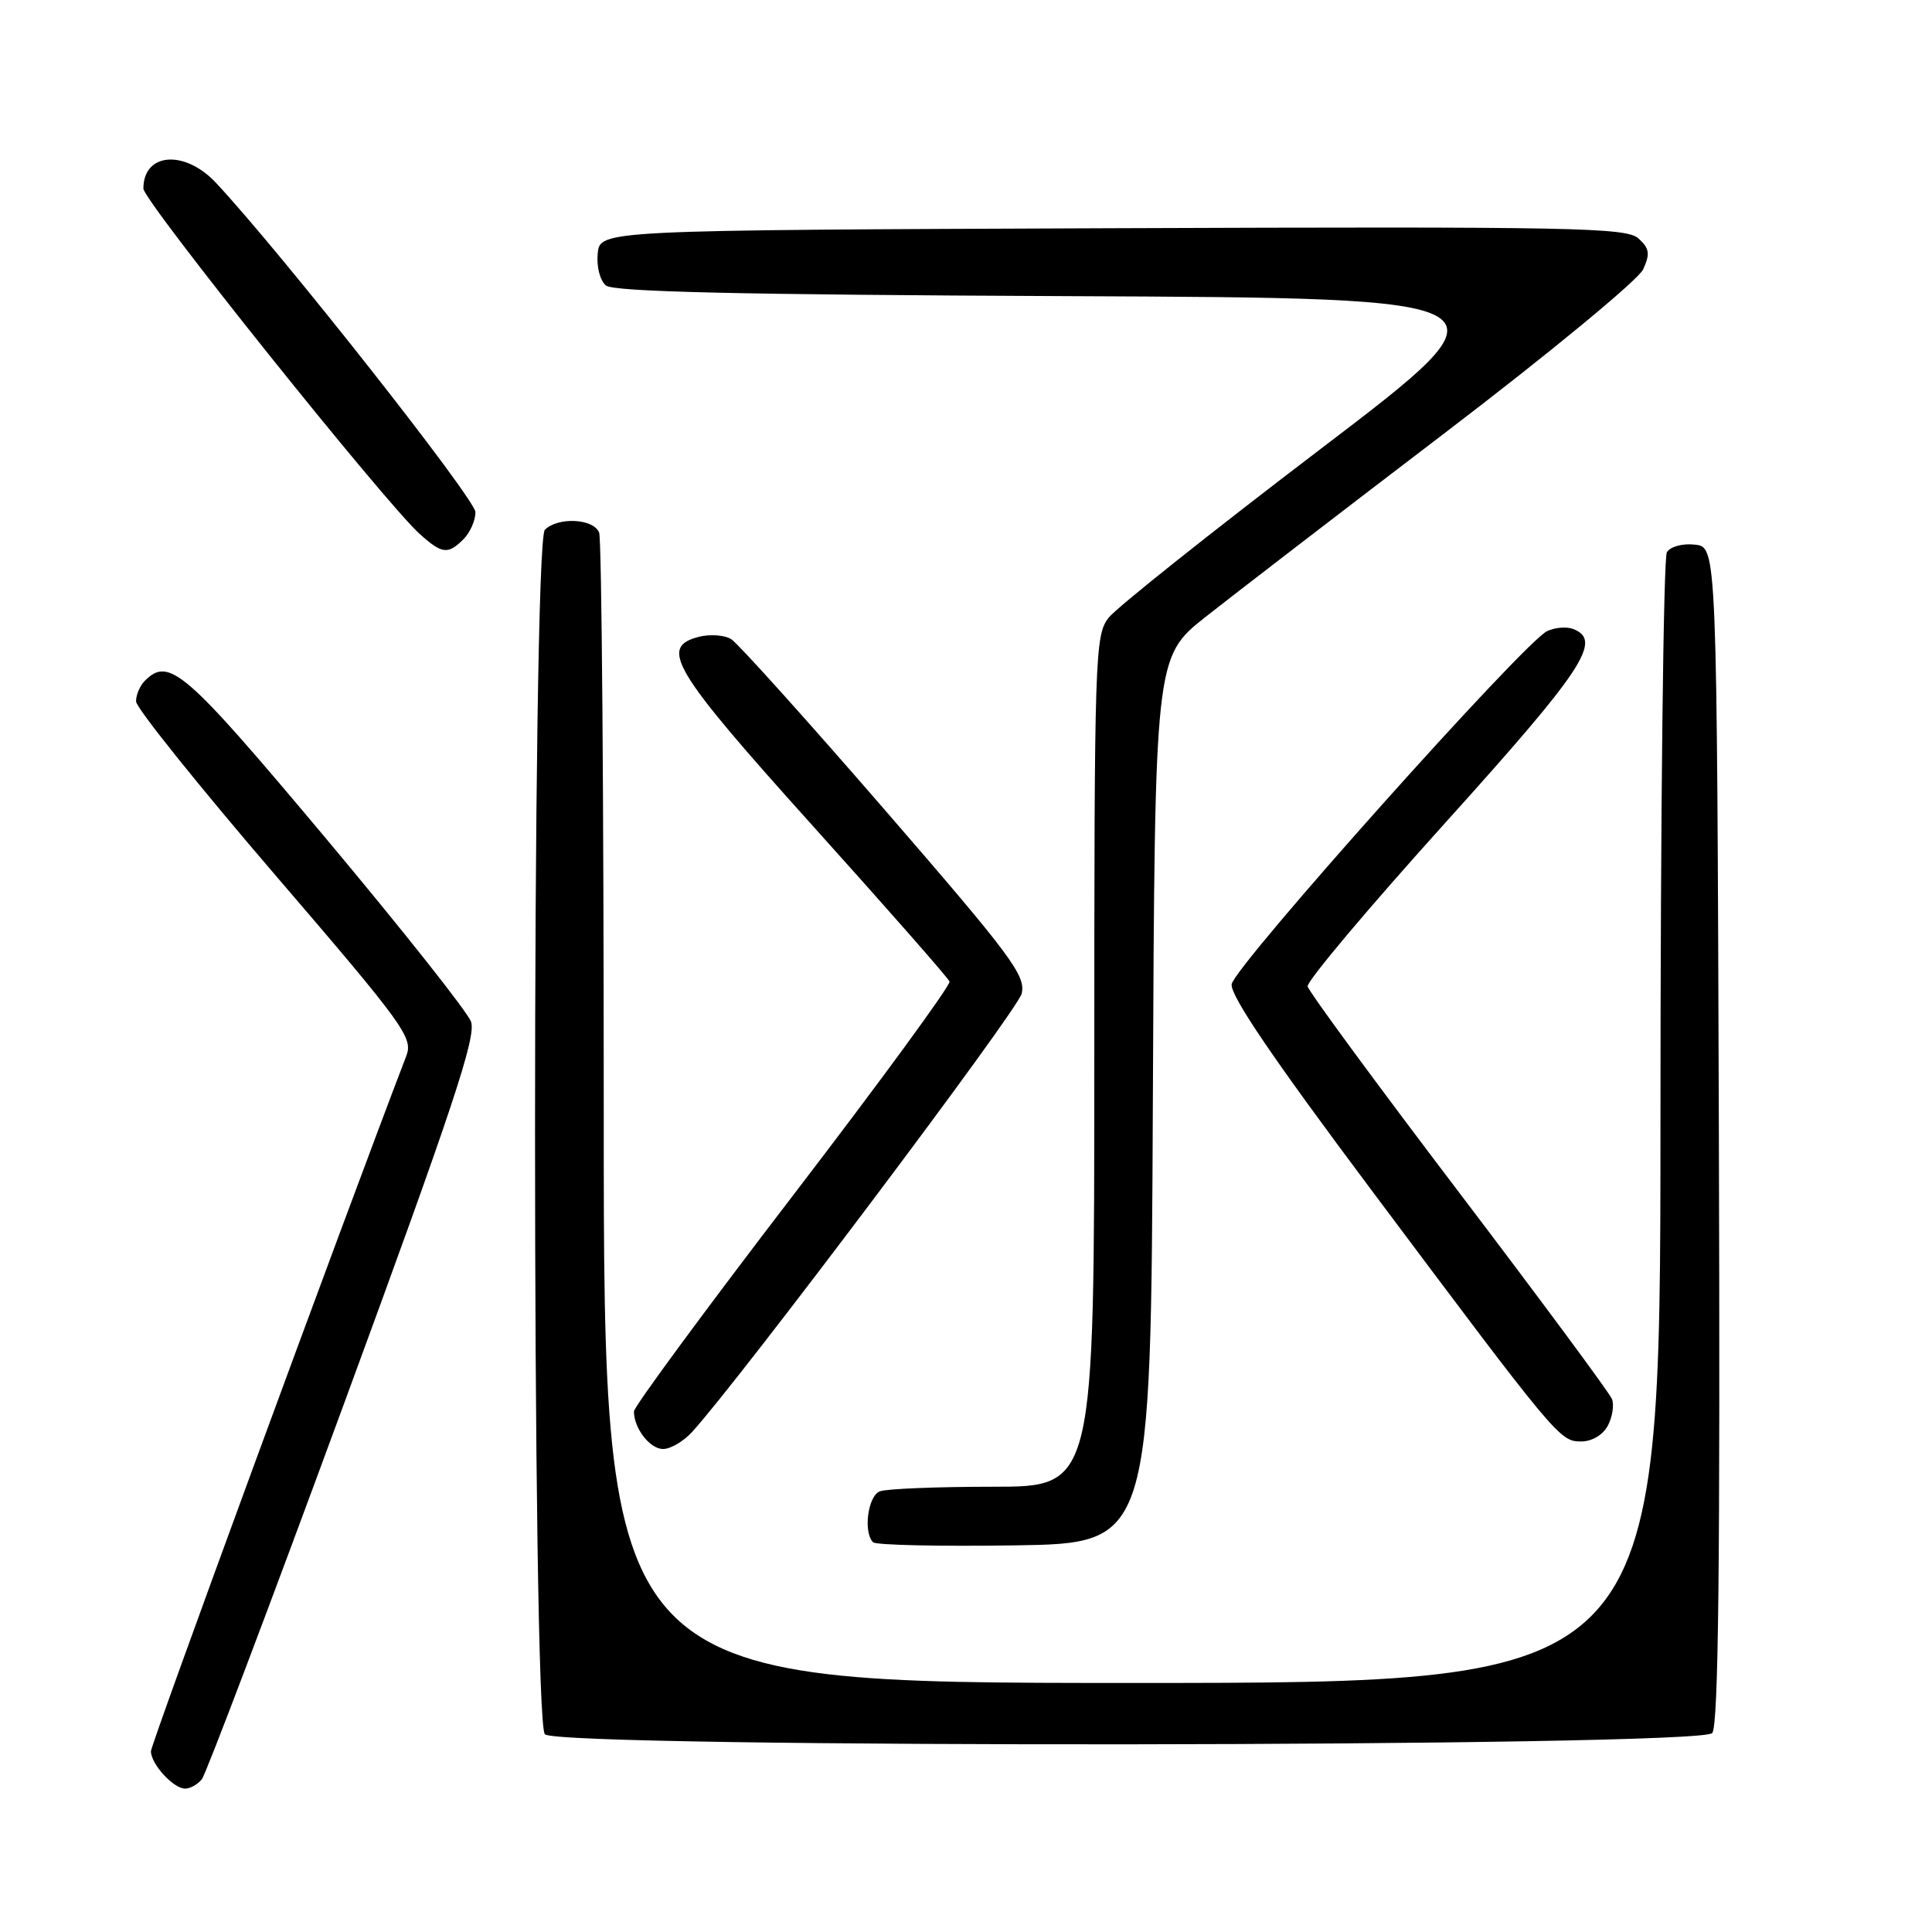 <?xml version="1.0" encoding="UTF-8" standalone="no"?>
<!DOCTYPE svg PUBLIC "-//W3C//DTD SVG 1.1//EN" "http://www.w3.org/Graphics/SVG/1.1/DTD/svg11.dtd" >
<svg xmlns="http://www.w3.org/2000/svg" xmlns:xlink="http://www.w3.org/1999/xlink" version="1.1" viewBox="0 0 256 256">
 <g >
 <path fill="currentColor"
d=" M 26.75 235.75 C 27.30 235.06 35.75 212.74 45.53 186.14 C 60.01 146.77 63.14 137.34 62.41 135.37 C 61.91 134.03 53.21 123.06 43.08 110.97 C 24.50 88.82 22.41 86.99 19.20 90.20 C 18.54 90.86 18.01 92.10 18.03 92.95 C 18.04 93.80 26.33 104.13 36.44 115.91 C 53.59 135.88 54.76 137.50 53.84 139.91 C 45.50 161.66 20.00 231.09 20.00 232.05 C 20.00 233.75 22.98 237.00 24.53 237.00 C 25.20 237.00 26.20 236.44 26.75 235.75 Z  M 226.88 229.64 C 227.71 228.65 227.94 207.10 227.76 150.39 C 227.50 72.50 227.50 72.50 224.61 72.17 C 222.97 71.98 221.35 72.41 220.87 73.17 C 220.41 73.90 220.02 107.91 220.02 148.75 C 220.00 223.00 220.00 223.00 150.00 223.00 C 80.00 223.00 80.00 223.00 80.00 147.58 C 80.00 106.10 79.73 71.45 79.39 70.58 C 78.68 68.71 73.94 68.46 72.20 70.20 C 70.46 71.94 70.46 228.06 72.20 229.80 C 74.08 231.68 225.32 231.52 226.88 229.64 Z  M 152.76 145.79 C 153.02 87.07 153.02 87.07 159.76 81.73 C 163.47 78.80 177.77 67.80 191.55 57.29 C 205.37 46.75 217.11 37.06 217.73 35.69 C 218.67 33.62 218.56 32.92 217.10 31.59 C 215.50 30.15 208.55 30.01 147.41 30.24 C 79.50 30.50 79.50 30.50 79.20 33.59 C 79.03 35.34 79.50 37.17 80.29 37.83 C 81.31 38.67 98.01 39.05 141.47 39.24 C 201.25 39.50 201.25 39.50 175.04 59.45 C 160.62 70.43 147.96 80.50 146.91 81.84 C 145.08 84.17 145.00 86.65 145.00 140.63 C 145.00 197.00 145.00 197.00 131.58 197.00 C 124.20 197.00 117.45 197.27 116.58 197.61 C 115.00 198.22 114.36 203.03 115.69 204.36 C 116.07 204.73 124.50 204.92 134.44 204.77 C 152.50 204.50 152.50 204.50 152.76 145.79 Z  M 91.70 189.75 C 98.14 182.67 134.81 133.91 135.37 131.68 C 135.96 129.29 134.06 126.74 117.27 107.35 C 106.95 95.44 97.78 85.25 96.90 84.70 C 96.03 84.15 94.11 84.01 92.65 84.37 C 87.26 85.73 89.05 88.71 107.75 109.49 C 117.51 120.33 125.64 129.59 125.82 130.06 C 125.99 130.53 116.66 143.29 105.07 158.41 C 93.48 173.53 84.00 186.41 84.00 187.02 C 84.00 189.27 86.12 192.00 87.86 192.00 C 88.85 192.00 90.57 190.99 91.70 189.75 Z  M 213.04 188.92 C 213.65 187.78 213.90 186.19 213.60 185.39 C 213.29 184.59 204.14 172.23 193.27 157.92 C 182.40 143.61 173.39 131.36 173.27 130.70 C 173.14 130.04 181.35 120.28 191.52 109.01 C 209.86 88.67 212.38 84.85 208.44 83.34 C 207.59 83.01 206.04 83.14 205.01 83.62 C 201.97 85.04 163.53 128.07 163.20 130.42 C 163.00 131.90 168.65 140.23 181.60 157.53 C 206.46 190.75 206.67 191.00 209.53 191.00 C 210.94 191.00 212.39 190.14 213.04 188.92 Z  M 61.43 71.43 C 62.29 70.56 63.00 68.96 63.00 67.87 C 63.00 66.14 37.29 33.50 28.64 24.25 C 24.48 19.79 19.00 20.21 19.00 24.99 C 19.00 26.61 51.01 66.62 55.61 70.75 C 58.58 73.42 59.35 73.51 61.43 71.43 Z "/>
</g>
</svg>